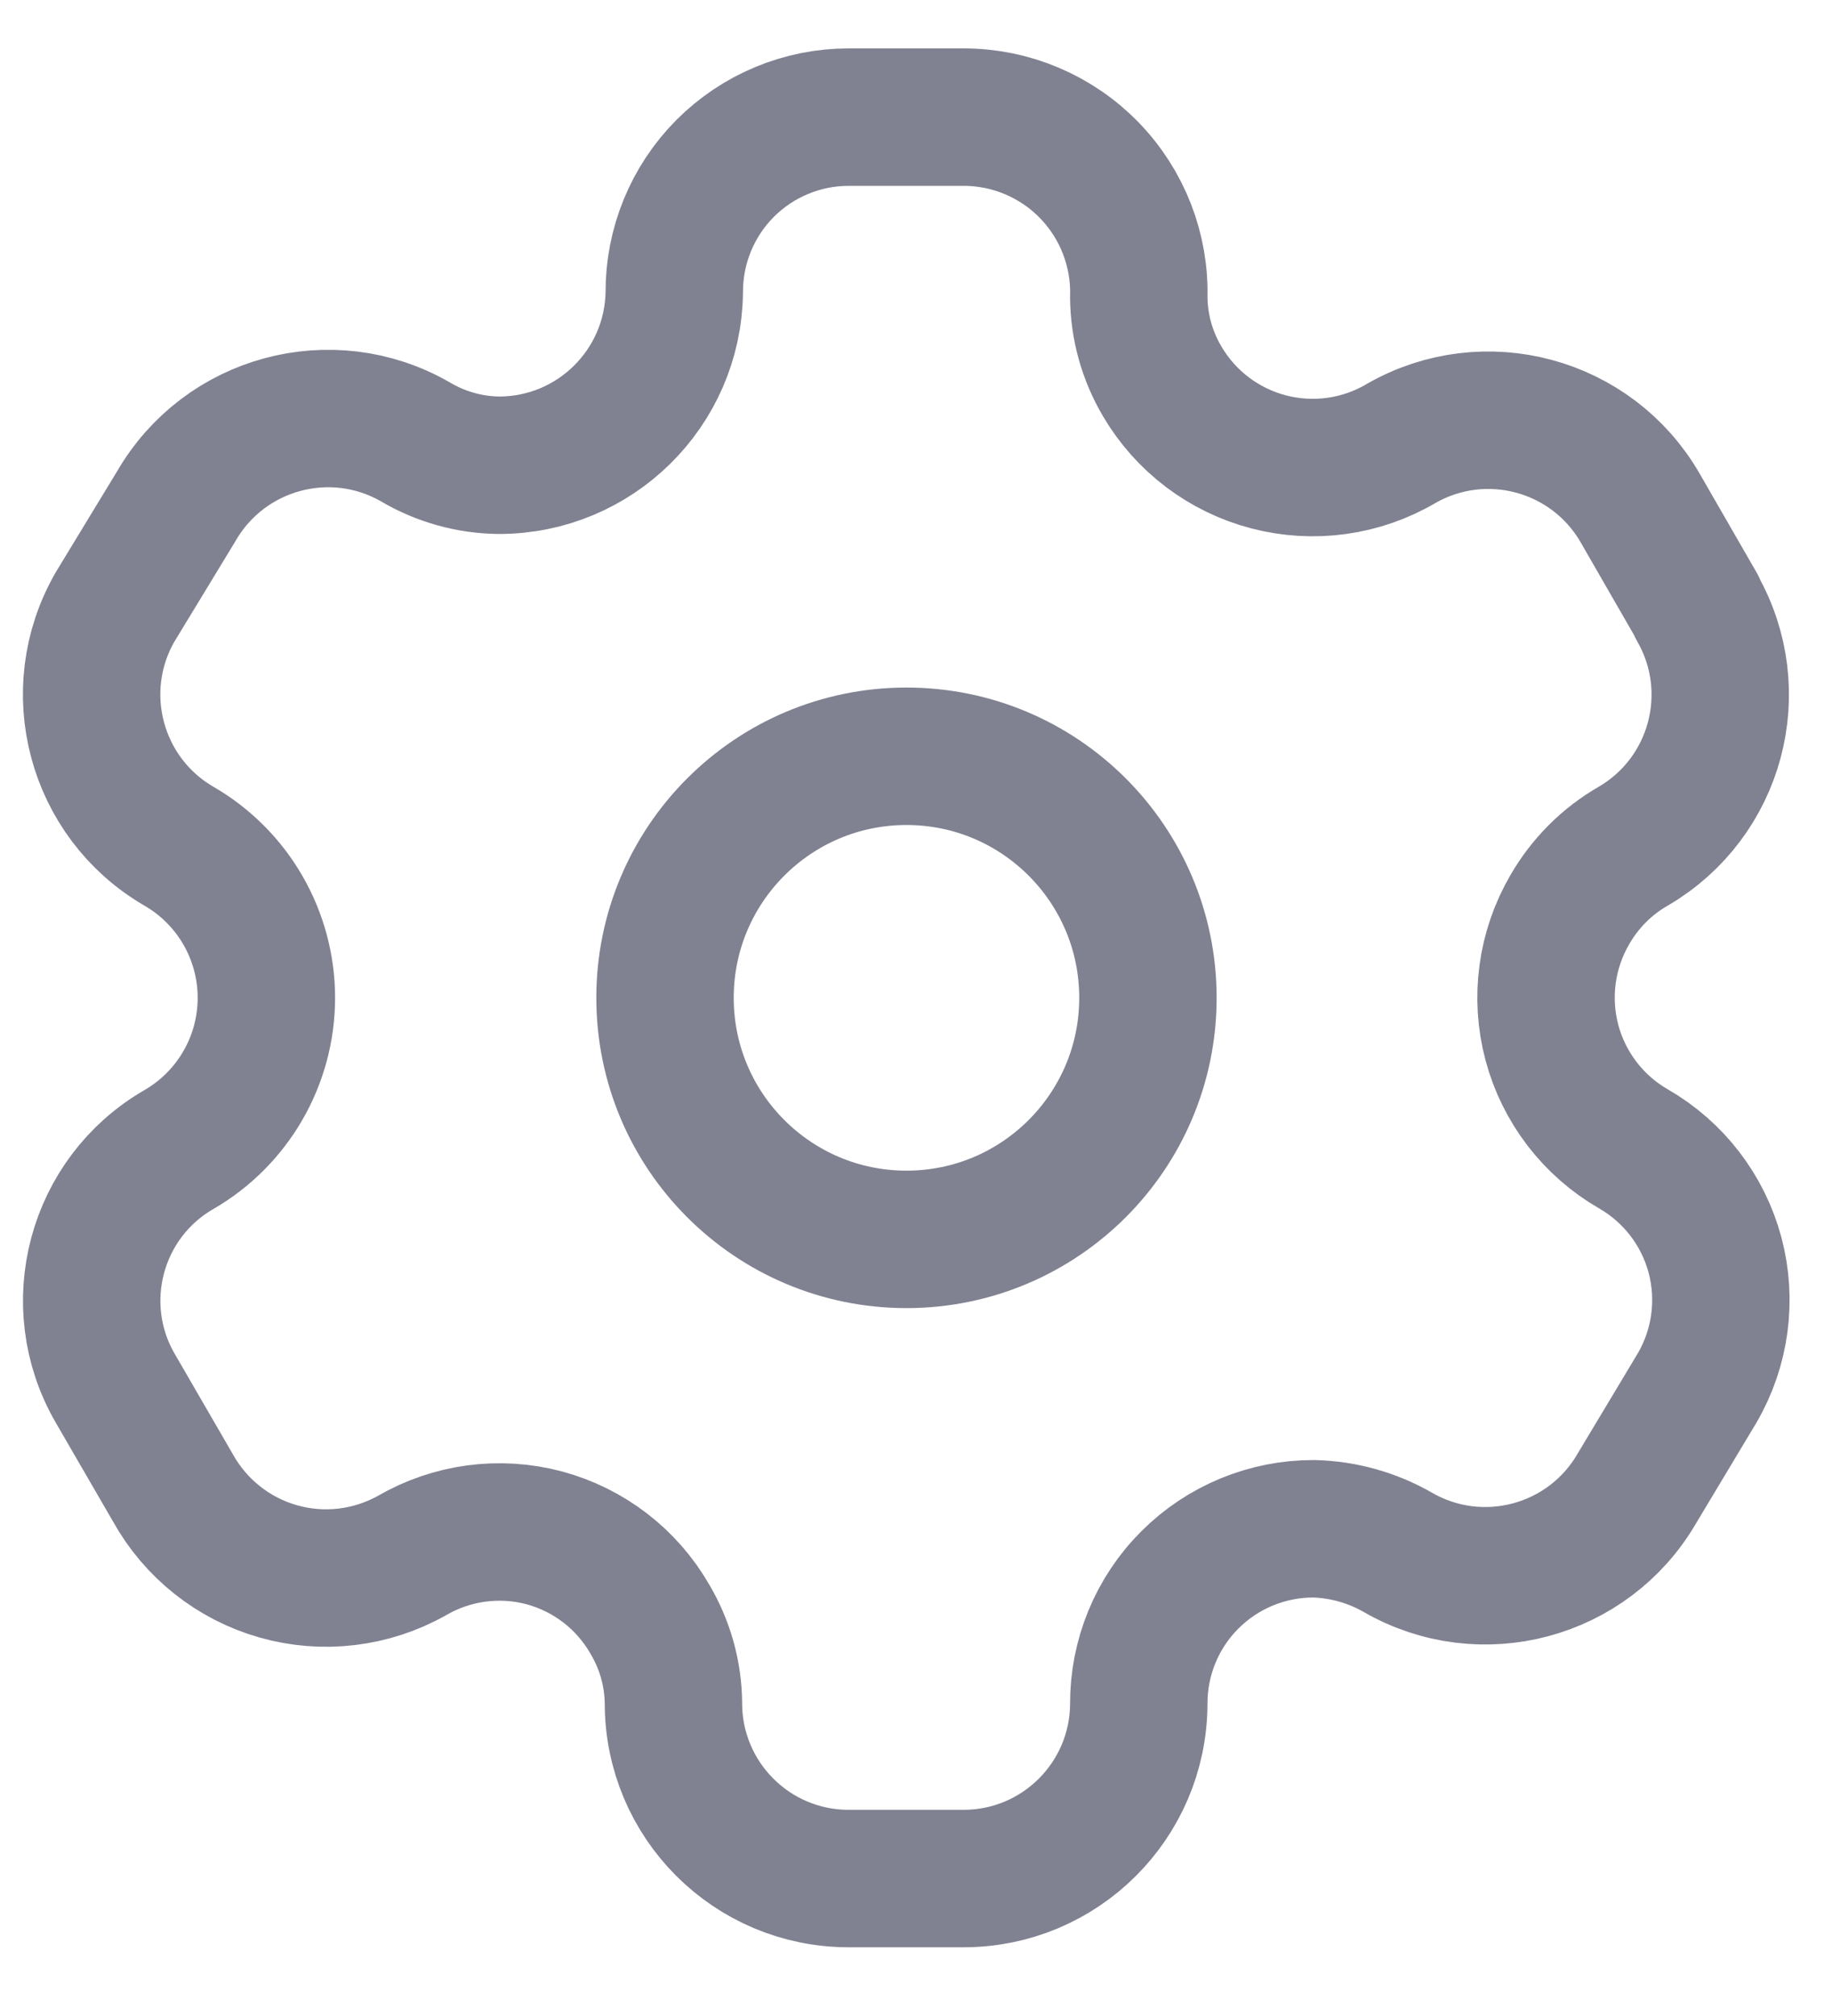 <svg width="20" height="22" viewBox="0 0 20 22" fill="none" xmlns="http://www.w3.org/2000/svg">
<path fill-rule="evenodd" clip-rule="evenodd" d="M18.528 6.624L17.906 5.544C17.379 4.63 16.212 4.315 15.297 4.839V4.839C14.861 5.096 14.341 5.168 13.852 5.041C13.363 4.914 12.944 4.598 12.688 4.162C12.524 3.884 12.435 3.569 12.432 3.246V3.246C12.447 2.729 12.252 2.229 11.892 1.858C11.531 1.487 11.036 1.278 10.519 1.278H9.265C8.758 1.278 8.273 1.48 7.915 1.839C7.558 2.198 7.359 2.685 7.361 3.191V3.191C7.346 4.237 6.494 5.077 5.448 5.077C5.126 5.074 4.81 4.985 4.533 4.821V4.821C3.618 4.296 2.451 4.612 1.924 5.525L1.256 6.624C0.73 7.537 1.041 8.703 1.951 9.233V9.233C2.543 9.574 2.908 10.206 2.908 10.889C2.908 11.573 2.543 12.204 1.951 12.546V12.546C1.042 13.072 0.731 14.236 1.256 15.146V15.146L1.887 16.235C2.134 16.68 2.548 17.009 3.038 17.148C3.527 17.287 4.052 17.225 4.496 16.976V16.976C4.933 16.722 5.453 16.652 5.941 16.782C6.429 16.913 6.845 17.233 7.096 17.672C7.26 17.949 7.349 18.265 7.352 18.587V18.587C7.352 19.644 8.208 20.5 9.265 20.5H10.519C11.572 20.5 12.427 19.649 12.432 18.596V18.596C12.43 18.088 12.63 17.6 12.99 17.241C13.349 16.882 13.837 16.681 14.345 16.683C14.667 16.692 14.981 16.78 15.26 16.94V16.94C16.173 17.466 17.339 17.155 17.869 16.244V16.244L18.528 15.146C18.783 14.708 18.853 14.186 18.723 13.697C18.592 13.207 18.272 12.79 17.832 12.537V12.537C17.393 12.284 17.073 11.867 16.942 11.377C16.812 10.887 16.882 10.366 17.137 9.928C17.303 9.639 17.543 9.398 17.832 9.233V9.233C18.738 8.703 19.048 7.544 18.528 6.633V6.633V6.624Z" stroke="#808191" stroke-width="1.5" stroke-linecap="round" stroke-linejoin="round"/>
<circle cx="9.896" cy="10.889" r="2.636" stroke="#808191" stroke-width="1.5" stroke-linecap="round" stroke-linejoin="round"/>
</svg>
